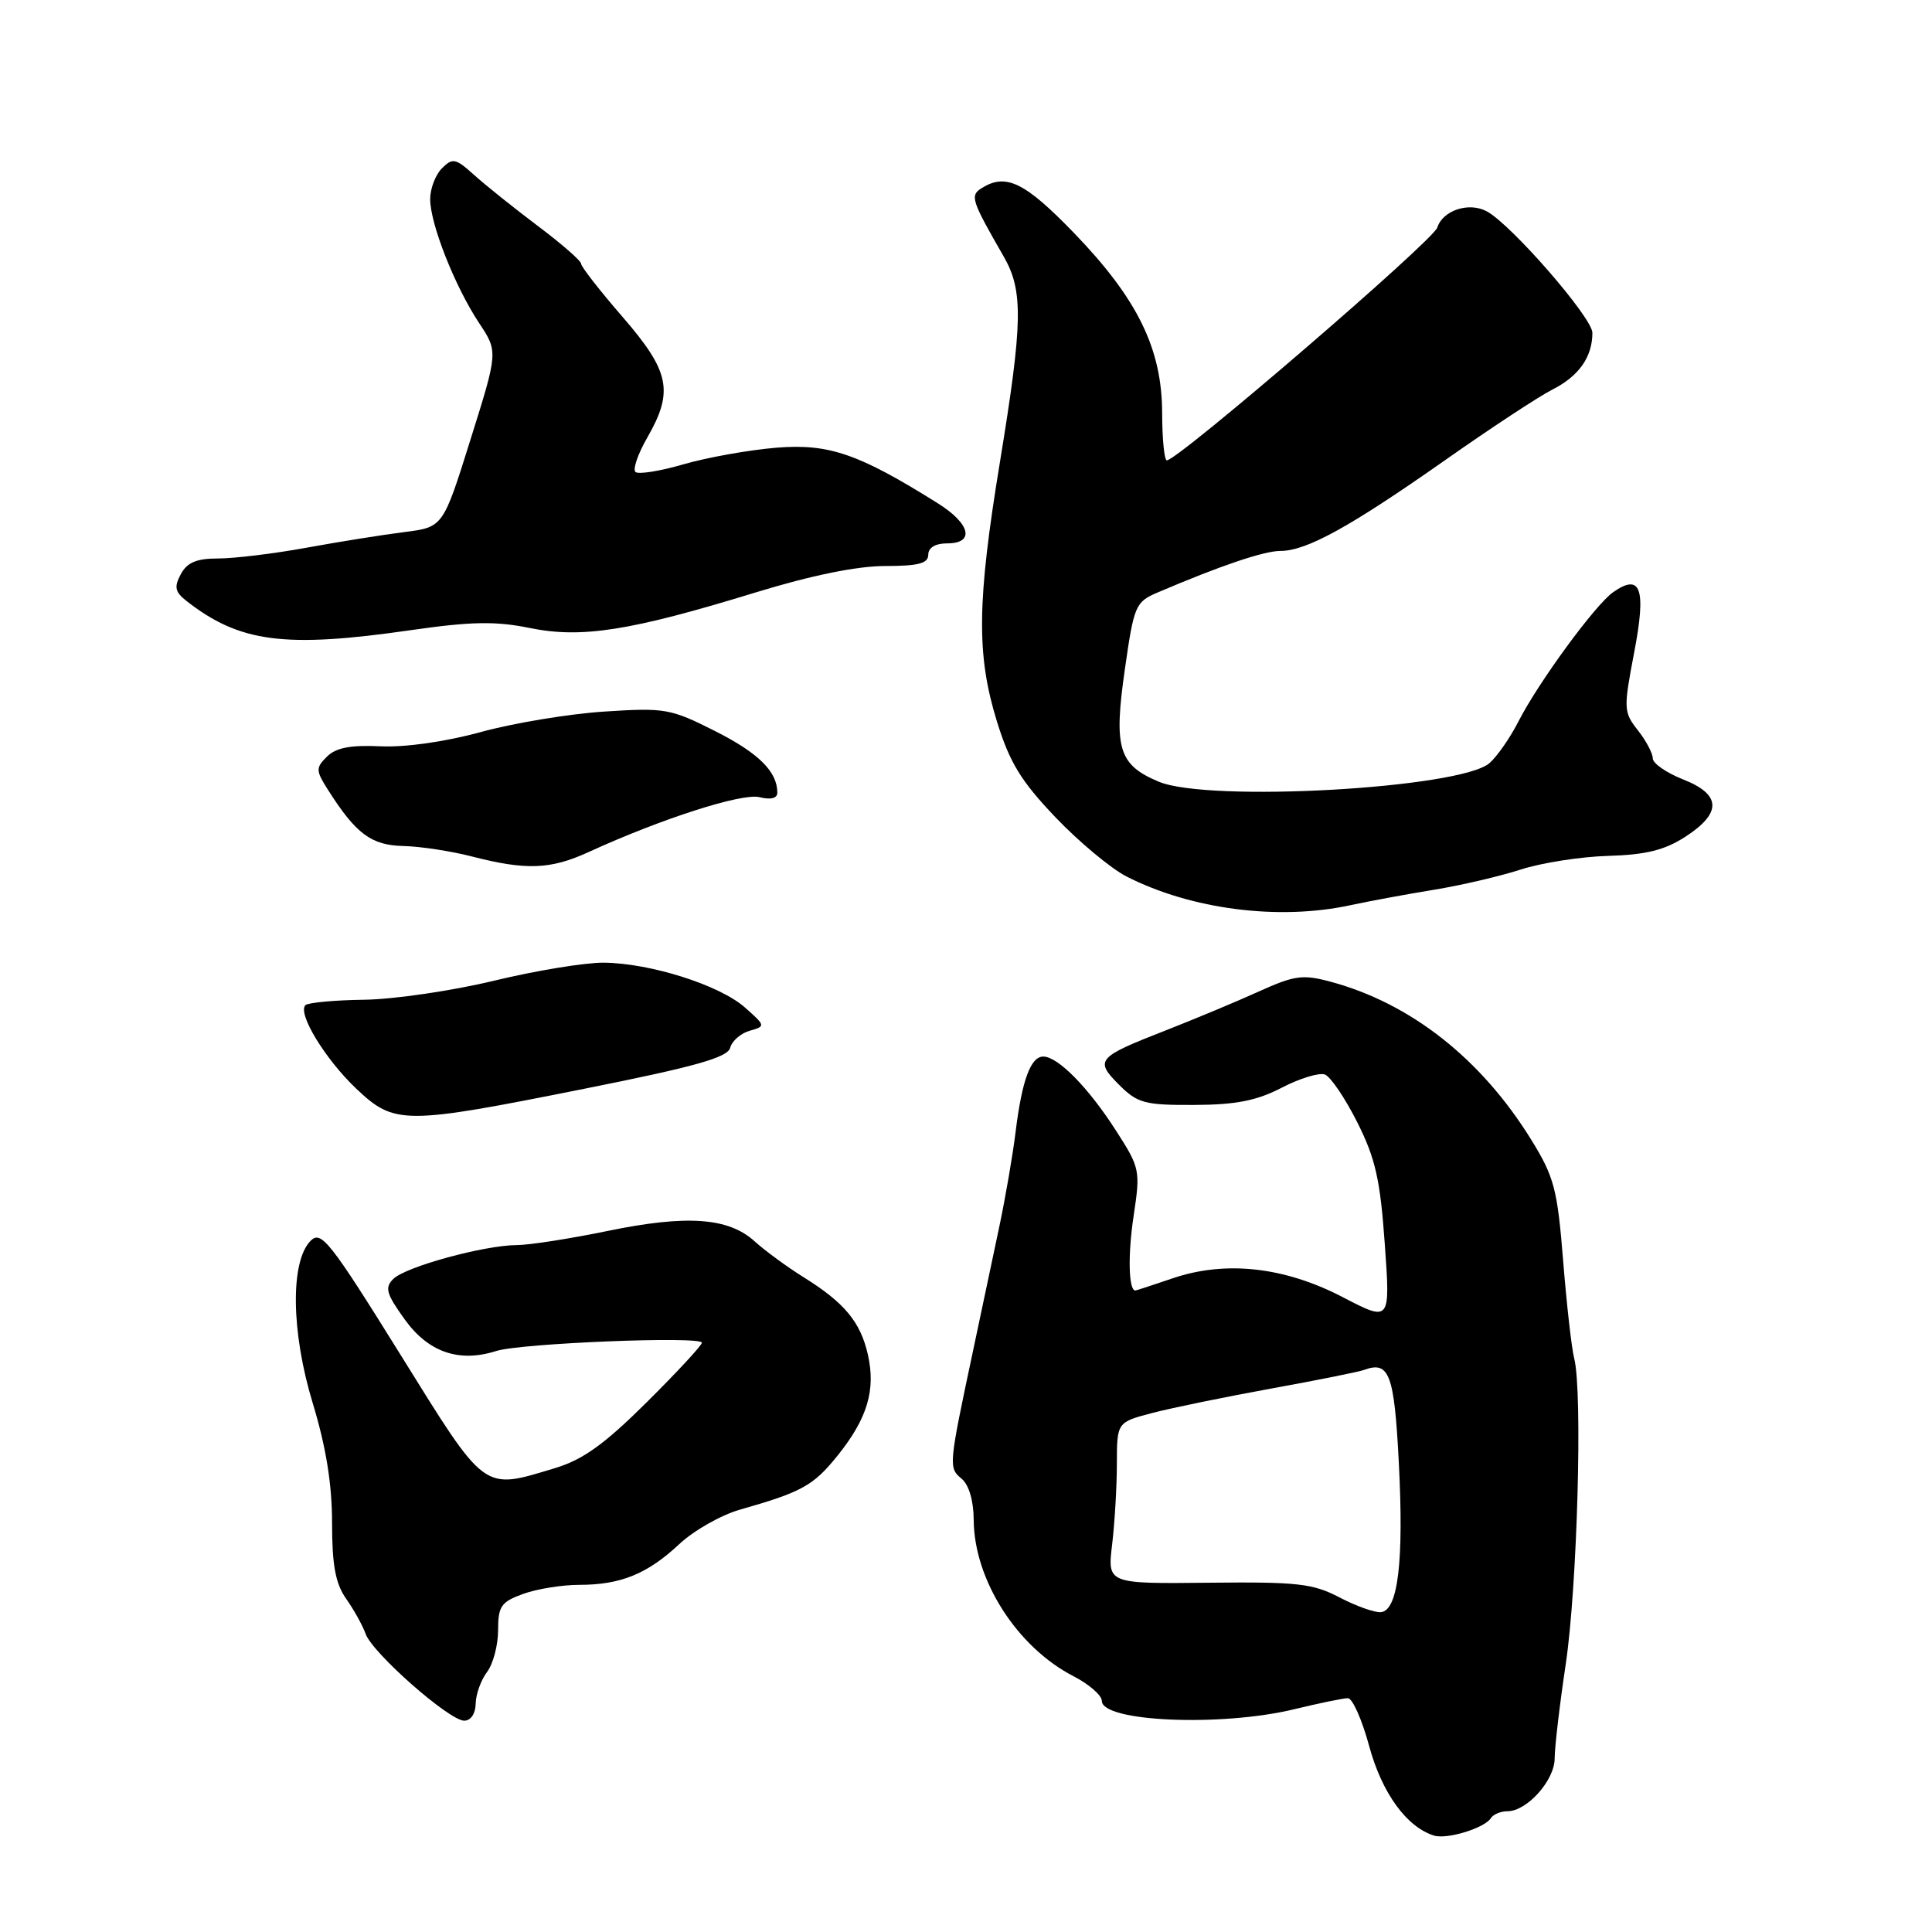 <?xml version="1.0" encoding="UTF-8" standalone="no"?>
<!DOCTYPE svg PUBLIC "-//W3C//DTD SVG 1.1//EN" "http://www.w3.org/Graphics/SVG/1.1/DTD/svg11.dtd" >
<svg xmlns="http://www.w3.org/2000/svg" xmlns:xlink="http://www.w3.org/1999/xlink" version="1.1" viewBox="0 0 256 256">
 <g >
 <path fill="currentColor"
d=" M 197.56 240.90 C 197.87 240.41 198.85 240.00 199.74 240.00 C 202.34 240.00 206.00 235.90 206.00 233.00 C 206.00 231.54 206.66 225.89 207.48 220.43 C 209.00 210.14 209.72 184.38 208.59 180.00 C 208.24 178.62 207.58 172.78 207.12 167.00 C 206.36 157.56 205.94 155.94 202.89 151.01 C 196.27 140.30 186.93 132.94 176.30 130.08 C 172.62 129.09 171.53 129.24 166.82 131.37 C 163.89 132.70 158.35 135.01 154.50 136.52 C 145.34 140.09 145.02 140.47 148.28 143.74 C 150.74 146.19 151.67 146.44 158.24 146.41 C 163.78 146.39 166.53 145.84 169.85 144.12 C 172.24 142.88 174.81 142.10 175.56 142.38 C 176.31 142.67 178.24 145.52 179.84 148.70 C 182.25 153.48 182.89 156.32 183.49 164.83 C 184.23 175.16 184.23 175.16 177.92 171.88 C 170.20 167.86 162.39 167.00 155.39 169.38 C 152.78 170.27 150.55 171.00 150.44 171.00 C 149.54 171.00 149.43 166.27 150.21 161.12 C 151.12 155.09 151.06 154.76 147.88 149.82 C 144.23 144.12 140.18 140.00 138.24 140.00 C 136.57 140.00 135.41 143.16 134.57 150.00 C 134.20 153.03 133.23 158.65 132.42 162.50 C 131.61 166.35 130.03 173.78 128.93 179.00 C 125.69 194.25 125.67 194.48 127.41 195.93 C 128.38 196.73 129.01 198.85 129.02 201.37 C 129.06 209.34 134.75 218.25 142.25 222.11 C 144.31 223.17 146.00 224.65 146.00 225.38 C 146.00 228.15 161.78 228.83 171.50 226.48 C 174.80 225.68 178.00 225.02 178.60 225.02 C 179.21 225.01 180.48 227.88 181.43 231.39 C 183.11 237.57 186.37 242.08 190.00 243.22 C 191.73 243.77 196.74 242.23 197.56 240.90 Z  M 63.03 225.75 C 63.05 224.51 63.72 222.63 64.53 221.56 C 65.34 220.49 66.00 217.99 66.00 216.01 C 66.00 212.83 66.40 212.26 69.32 211.20 C 71.15 210.54 74.49 210.00 76.76 210.00 C 82.23 210.00 85.78 208.56 90.00 204.61 C 91.92 202.81 95.53 200.76 98.00 200.05 C 106.29 197.69 107.77 196.86 110.98 192.88 C 114.93 187.96 116.06 184.20 115.00 179.50 C 114.02 175.17 111.91 172.62 106.50 169.25 C 104.30 167.88 101.38 165.74 100.00 164.49 C 96.53 161.33 91.02 160.94 80.50 163.11 C 75.55 164.13 70.13 164.98 68.46 164.98 C 64.12 165.01 53.75 167.85 52.12 169.46 C 50.95 170.62 51.18 171.43 53.62 174.82 C 56.75 179.18 60.82 180.59 65.77 179.01 C 69.03 177.98 93.00 177.01 93.00 177.92 C 93.00 178.27 89.71 181.82 85.68 185.82 C 80.08 191.38 77.23 193.43 73.52 194.54 C 63.89 197.44 64.49 197.88 53.02 179.43 C 43.74 164.51 42.56 163.01 41.17 164.40 C 38.45 167.12 38.56 176.48 41.44 185.93 C 43.20 191.72 44.00 196.67 44.00 201.77 C 44.00 207.40 44.45 209.83 45.87 211.85 C 46.90 213.31 48.06 215.40 48.45 216.50 C 49.35 219.04 59.53 228.00 61.51 228.00 C 62.38 228.00 63.01 227.06 63.03 225.75 Z  M 77.41 144.27 C 92.10 141.34 96.41 140.13 96.75 138.84 C 96.99 137.93 98.16 136.91 99.34 136.58 C 101.46 135.98 101.45 135.92 98.71 133.50 C 95.36 130.53 86.19 127.62 80.00 127.56 C 77.53 127.54 71.00 128.61 65.50 129.94 C 60.00 131.27 52.26 132.41 48.30 132.47 C 44.34 132.52 40.82 132.85 40.47 133.19 C 39.39 134.28 43.10 140.36 47.20 144.25 C 52.28 149.05 53.45 149.06 77.41 144.27 Z  M 179.00 119.93 C 181.47 119.40 186.43 118.48 190.00 117.90 C 193.57 117.32 198.75 116.11 201.50 115.22 C 204.25 114.33 209.47 113.51 213.10 113.41 C 218.12 113.26 220.57 112.65 223.34 110.86 C 228.19 107.71 228.08 105.26 223.00 103.27 C 220.80 102.40 219.00 101.15 219.00 100.48 C 219.00 99.82 218.11 98.14 217.02 96.76 C 215.13 94.35 215.11 93.92 216.54 86.44 C 218.16 77.99 217.42 75.89 213.75 78.47 C 211.39 80.11 203.84 90.43 201.20 95.60 C 200.11 97.75 198.38 100.23 197.36 101.12 C 193.50 104.47 160.16 106.35 153.55 103.58 C 148.22 101.36 147.55 99.15 149.04 88.75 C 150.26 80.20 150.45 79.76 153.41 78.50 C 161.72 74.95 167.49 73.00 169.67 73.00 C 173.12 73.00 178.87 69.83 191.46 60.99 C 197.53 56.72 203.95 52.50 205.72 51.61 C 209.21 49.84 211.00 47.30 211.00 44.10 C 211.00 42.10 200.25 29.74 197.00 28.00 C 194.63 26.73 191.18 27.87 190.45 30.15 C 189.90 31.90 156.09 61.00 154.61 61.00 C 154.28 61.00 154.00 58.19 153.99 54.75 C 153.98 46.23 150.74 39.61 142.34 30.90 C 135.79 24.12 133.28 22.90 130.06 24.94 C 128.51 25.92 128.71 26.54 132.99 33.98 C 135.61 38.53 135.53 42.71 132.50 61.20 C 129.45 79.78 129.37 86.74 132.09 95.57 C 133.78 101.04 135.28 103.49 139.84 108.28 C 142.95 111.54 147.19 115.07 149.25 116.13 C 157.85 120.52 169.48 122.01 179.00 119.93 Z  M 78.00 112.90 C 87.64 108.48 98.34 105.05 100.64 105.63 C 102.12 106.00 103.00 105.78 103.00 105.04 C 103.00 102.24 100.52 99.78 94.73 96.86 C 88.84 93.89 88.11 93.76 80.02 94.29 C 75.33 94.60 68.00 95.82 63.71 97.00 C 59.05 98.28 53.72 99.04 50.43 98.89 C 46.44 98.70 44.50 99.08 43.32 100.26 C 41.82 101.75 41.83 102.10 43.48 104.69 C 47.17 110.49 49.19 112.00 53.42 112.10 C 55.67 112.15 59.75 112.77 62.50 113.48 C 69.73 115.34 72.93 115.22 78.00 112.90 Z  M 54.50 83.49 C 62.46 82.35 65.66 82.29 70.18 83.21 C 77.07 84.62 83.52 83.60 100.13 78.50 C 107.50 76.24 113.52 75.01 117.25 75.00 C 121.69 75.00 123.00 74.66 123.00 73.50 C 123.00 72.57 123.94 72.00 125.50 72.00 C 129.21 72.00 128.60 69.40 124.25 66.68 C 113.78 60.12 109.84 58.76 102.90 59.32 C 99.26 59.62 93.72 60.61 90.57 61.52 C 87.43 62.44 84.55 62.89 84.19 62.53 C 83.83 62.16 84.54 60.12 85.77 57.98 C 89.29 51.85 88.76 49.23 82.50 42.00 C 79.47 38.51 77.00 35.33 77.00 34.95 C 77.00 34.56 74.41 32.30 71.25 29.93 C 68.09 27.55 64.29 24.51 62.81 23.17 C 60.37 20.97 59.97 20.89 58.56 22.30 C 57.70 23.16 57.00 25.00 57.00 26.39 C 57.00 29.66 60.27 37.95 63.48 42.80 C 66.00 46.60 66.00 46.60 62.35 58.22 C 58.71 69.85 58.71 69.85 53.60 70.50 C 50.80 70.85 44.96 71.78 40.64 72.57 C 36.32 73.36 31.04 74.00 28.92 74.00 C 26.04 74.00 24.79 74.53 23.96 76.08 C 23.05 77.77 23.19 78.43 24.67 79.60 C 31.74 85.14 37.69 85.92 54.50 83.49 Z  M 177.50 211.67 C 173.97 209.82 171.93 209.59 160.12 209.72 C 146.74 209.86 146.74 209.86 147.36 204.68 C 147.70 201.83 147.99 197.01 147.99 193.98 C 148.00 188.45 148.00 188.45 152.75 187.21 C 155.36 186.53 162.45 185.08 168.50 183.98 C 174.55 182.88 180.06 181.78 180.75 181.52 C 184.09 180.29 184.75 182.06 185.35 193.81 C 186.03 206.87 185.25 213.40 182.98 213.62 C 182.17 213.70 179.70 212.82 177.50 211.67 Z "/>
</g>
</svg>